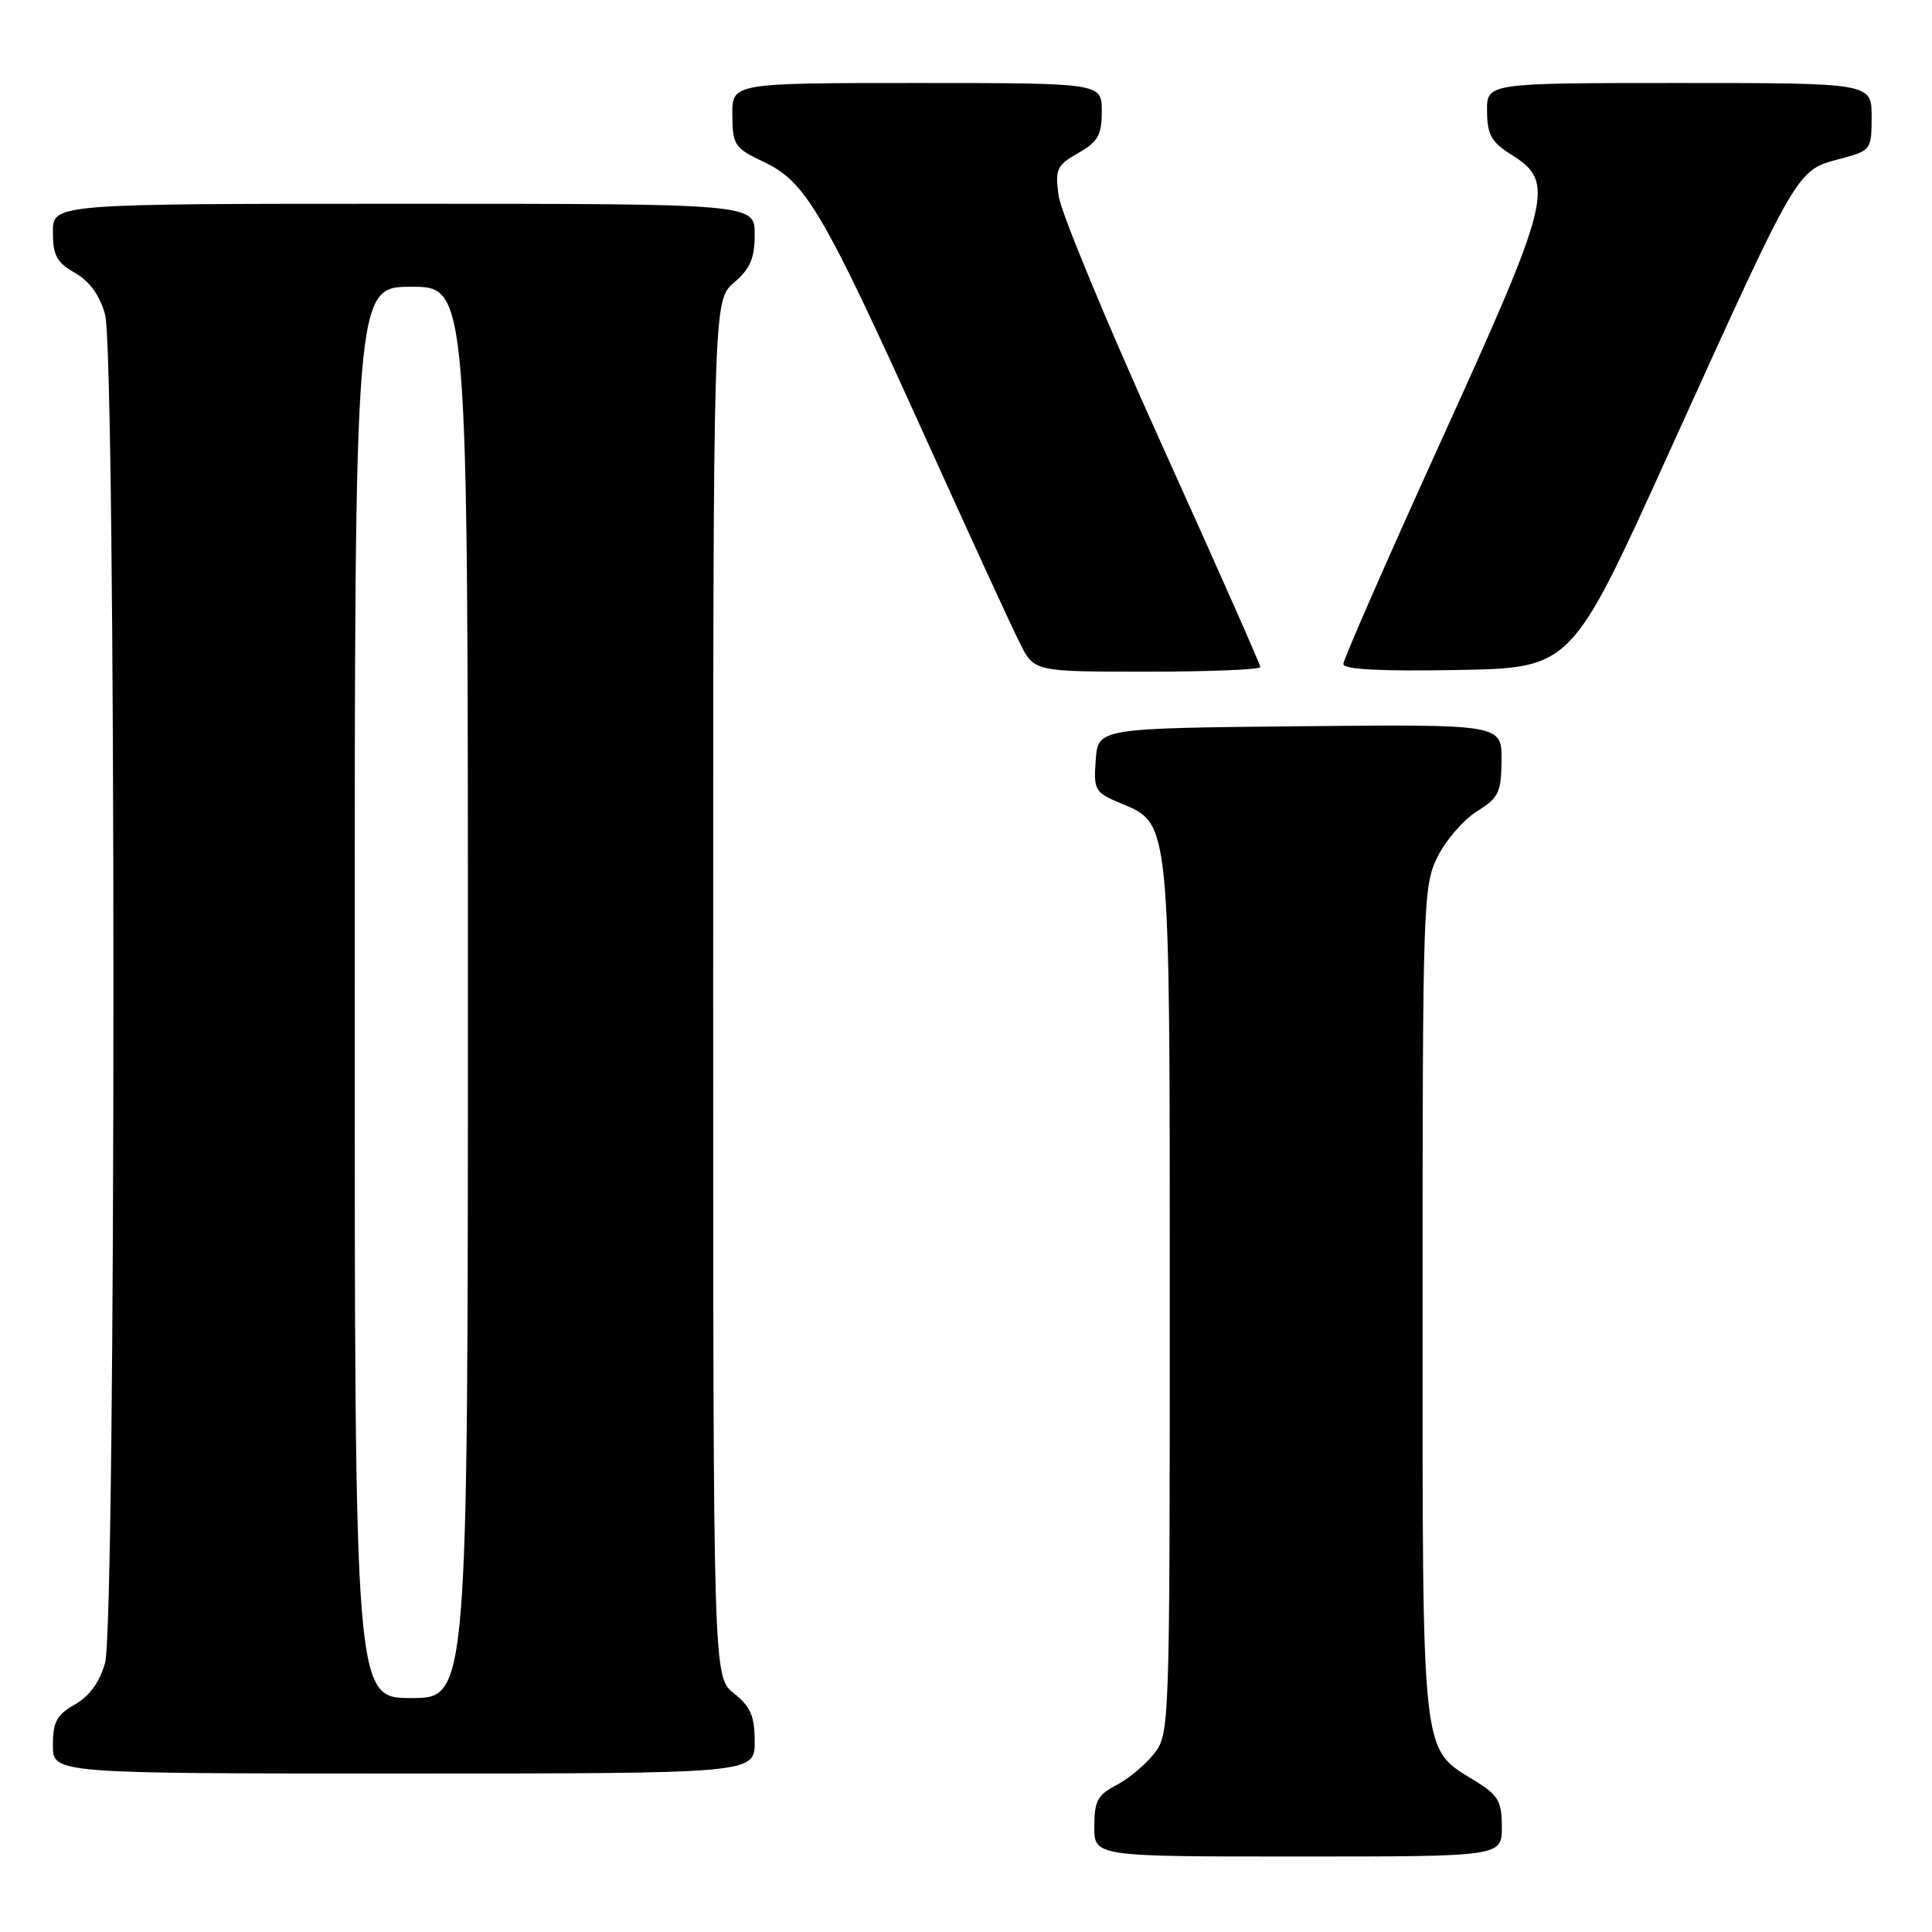 <?xml version="1.0" encoding="UTF-8" standalone="no"?>
<!DOCTYPE svg PUBLIC "-//W3C//DTD SVG 1.1//EN" "http://www.w3.org/Graphics/SVG/1.1/DTD/svg11.dtd" >
<svg xmlns="http://www.w3.org/2000/svg" xmlns:xlink="http://www.w3.org/1999/xlink" version="1.1" viewBox="0 0 256 256">
 <g >
 <path fill="currentColor"
d=" M 199.00 242.08 C 199.00 238.68 198.54 237.88 195.48 235.99 C 188.24 231.51 188.50 233.87 188.50 172.50 C 188.50 119.50 188.57 117.35 190.50 113.50 C 191.60 111.30 193.95 108.60 195.71 107.50 C 198.59 105.71 198.93 105.00 198.96 100.73 C 199.00 95.97 199.00 95.97 172.25 96.23 C 145.50 96.50 145.50 96.50 145.19 100.71 C 144.90 104.71 145.07 105.00 148.48 106.43 C 155.10 109.19 155.00 108.18 155.00 172.33 C 155.00 229.03 154.97 229.76 152.91 232.39 C 151.76 233.85 149.51 235.72 147.91 236.55 C 145.44 237.83 145.00 238.65 145.00 242.03 C 145.00 246.00 145.00 246.00 172.00 246.00 C 199.00 246.00 199.00 246.00 199.00 242.08 Z  M 100.00 230.79 C 100.00 227.39 99.47 226.15 97.25 224.38 C 94.50 222.19 94.50 222.19 94.50 131.01 C 94.50 39.83 94.50 39.83 97.25 37.46 C 99.41 35.61 100.00 34.22 100.00 31.05 C 100.00 27.00 100.00 27.00 53.50 27.00 C 7.00 27.00 7.00 27.00 7.01 30.75 C 7.01 33.85 7.52 34.79 9.94 36.16 C 11.87 37.27 13.22 39.12 13.92 41.66 C 15.40 46.99 15.40 215.01 13.92 220.34 C 13.22 222.88 11.87 224.73 9.94 225.84 C 7.52 227.21 7.01 228.15 7.01 231.25 C 7.00 235.00 7.00 235.00 53.50 235.00 C 100.00 235.00 100.00 235.00 100.00 230.79 Z  M 167.00 88.39 C 167.00 88.05 161.10 74.74 153.89 58.80 C 146.69 42.87 140.55 28.08 140.27 25.94 C 139.79 22.40 140.02 21.90 142.87 20.28 C 145.49 18.78 145.99 17.90 145.99 14.75 C 146.00 11.00 146.00 11.00 121.50 11.00 C 97.00 11.00 97.00 11.00 97.04 15.25 C 97.07 19.25 97.32 19.62 101.29 21.50 C 106.77 24.11 109.10 28.08 122.56 57.84 C 128.44 70.85 134.11 83.19 135.15 85.25 C 137.04 89.00 137.04 89.00 152.02 89.00 C 160.26 89.00 167.00 88.72 167.00 88.39 Z  M 220.91 60.50 C 238.70 21.31 237.92 22.64 244.16 20.96 C 247.89 19.95 248.00 19.79 248.00 15.46 C 248.00 11.00 248.00 11.00 222.50 11.00 C 197.00 11.00 197.00 11.00 197.04 14.75 C 197.07 17.87 197.62 18.84 200.29 20.51 C 206.10 24.16 205.61 26.16 191.05 58.21 C 183.87 74.00 178.00 87.40 178.00 87.98 C 178.00 88.71 182.89 88.96 193.10 88.78 C 208.20 88.50 208.20 88.50 220.91 60.50 Z  M 47.00 131.50 C 47.00 38.00 47.00 38.00 54.50 38.00 C 62.00 38.00 62.00 38.00 62.00 131.50 C 62.00 225.00 62.00 225.00 54.50 225.00 C 47.00 225.00 47.00 225.00 47.00 131.50 Z "/>
</g>
</svg>